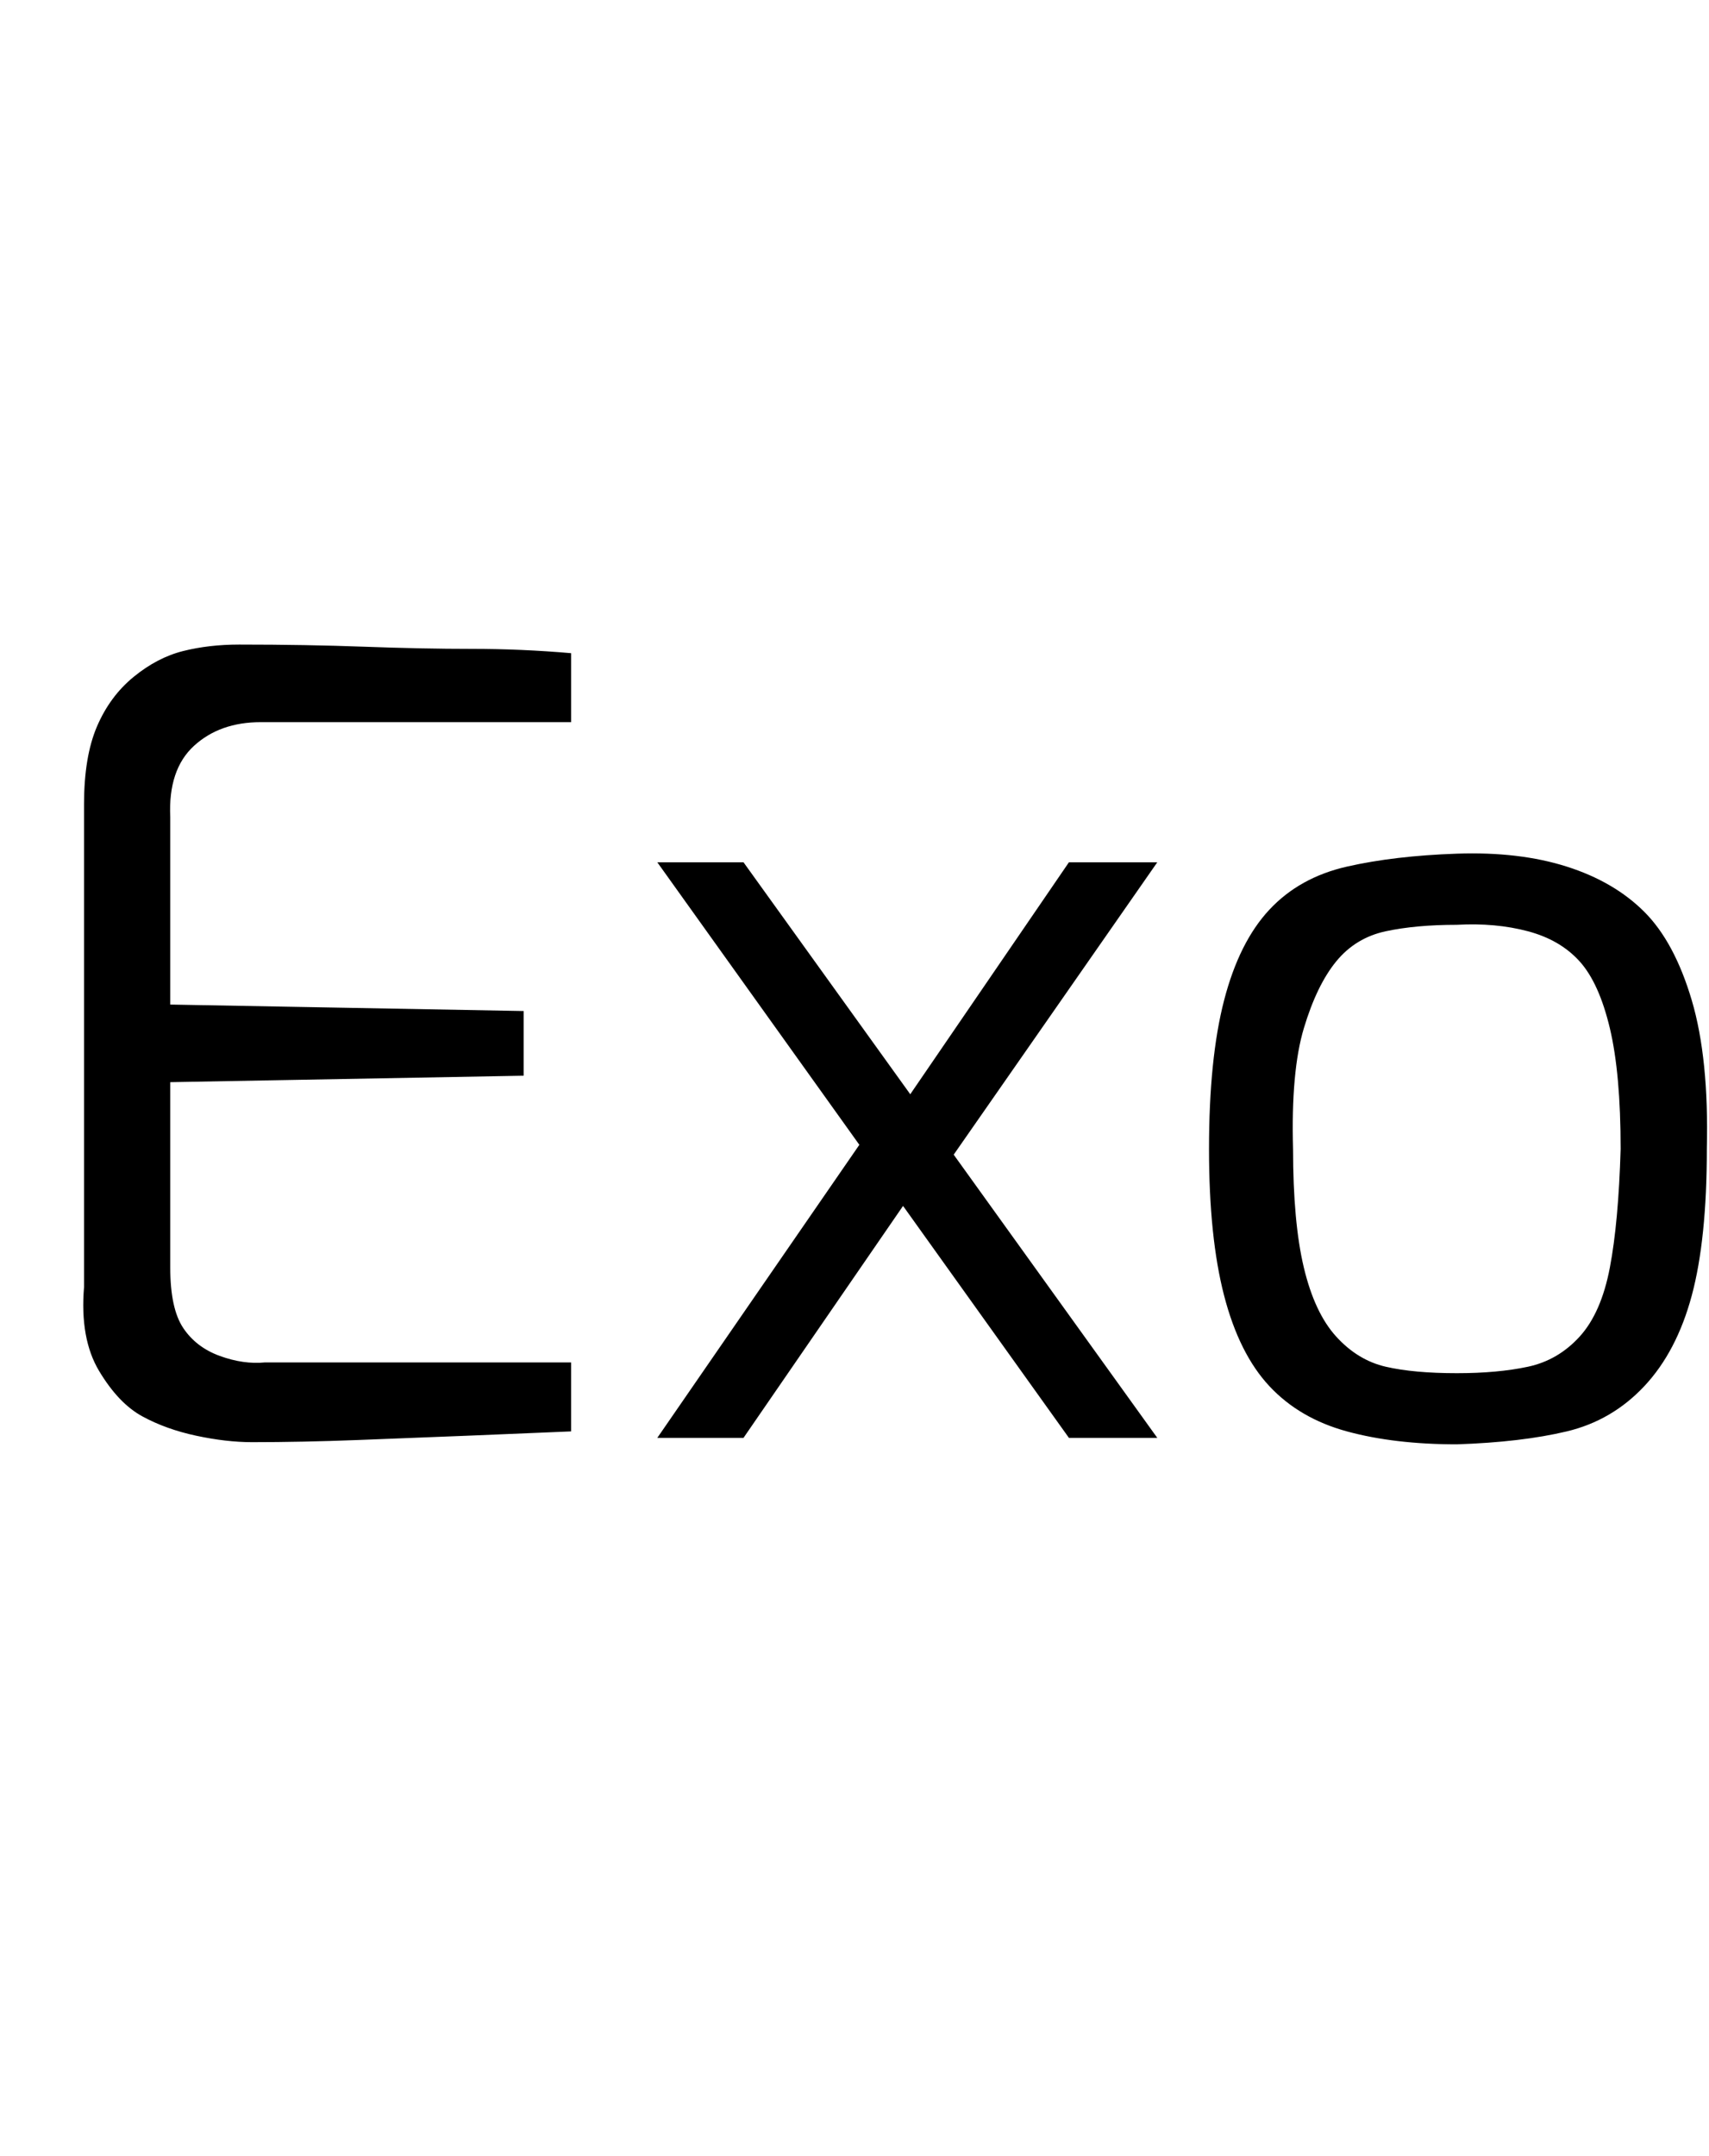 <svg id="fnt-Exo" viewBox="0 0 793 1000" xmlns="http://www.w3.org/2000/svg"><path id="exo" class="f" d="M117 669q-12 0-26-3t-25-9-20-21-7-39v-224q0-22 6-36t17-23 23-12 26-3q31 0 58 1t50 1 46 2v32h-144q-19 0-31 11t-11 33v87l164 3v30l-164 3v86q0 19 6 28t17 13 21 3h142v32q-23 1-48 2t-51 2-49 1m420-2h-41l-191-267h40l192 267m-192 0h-40l100-145 15 36-75 109m192-267l-101 145-18-31 78-114 41 0m139 270q-29 0-51-6t-36-21-21-42-7-68q0-42 7-69t21-42 36-20 51-6 51 6 36 21 22 41 7 69q0 42-7 68t-22 42-36 21-51 6m0-33q19 0 33-3t24-14 14-32 5-55q0-35-5-56t-14-31-24-14-33-3q-19 0-33 3t-23 14-15 31-5 56q0 34 5 55t15 32 23 14 33 3" />
</svg>